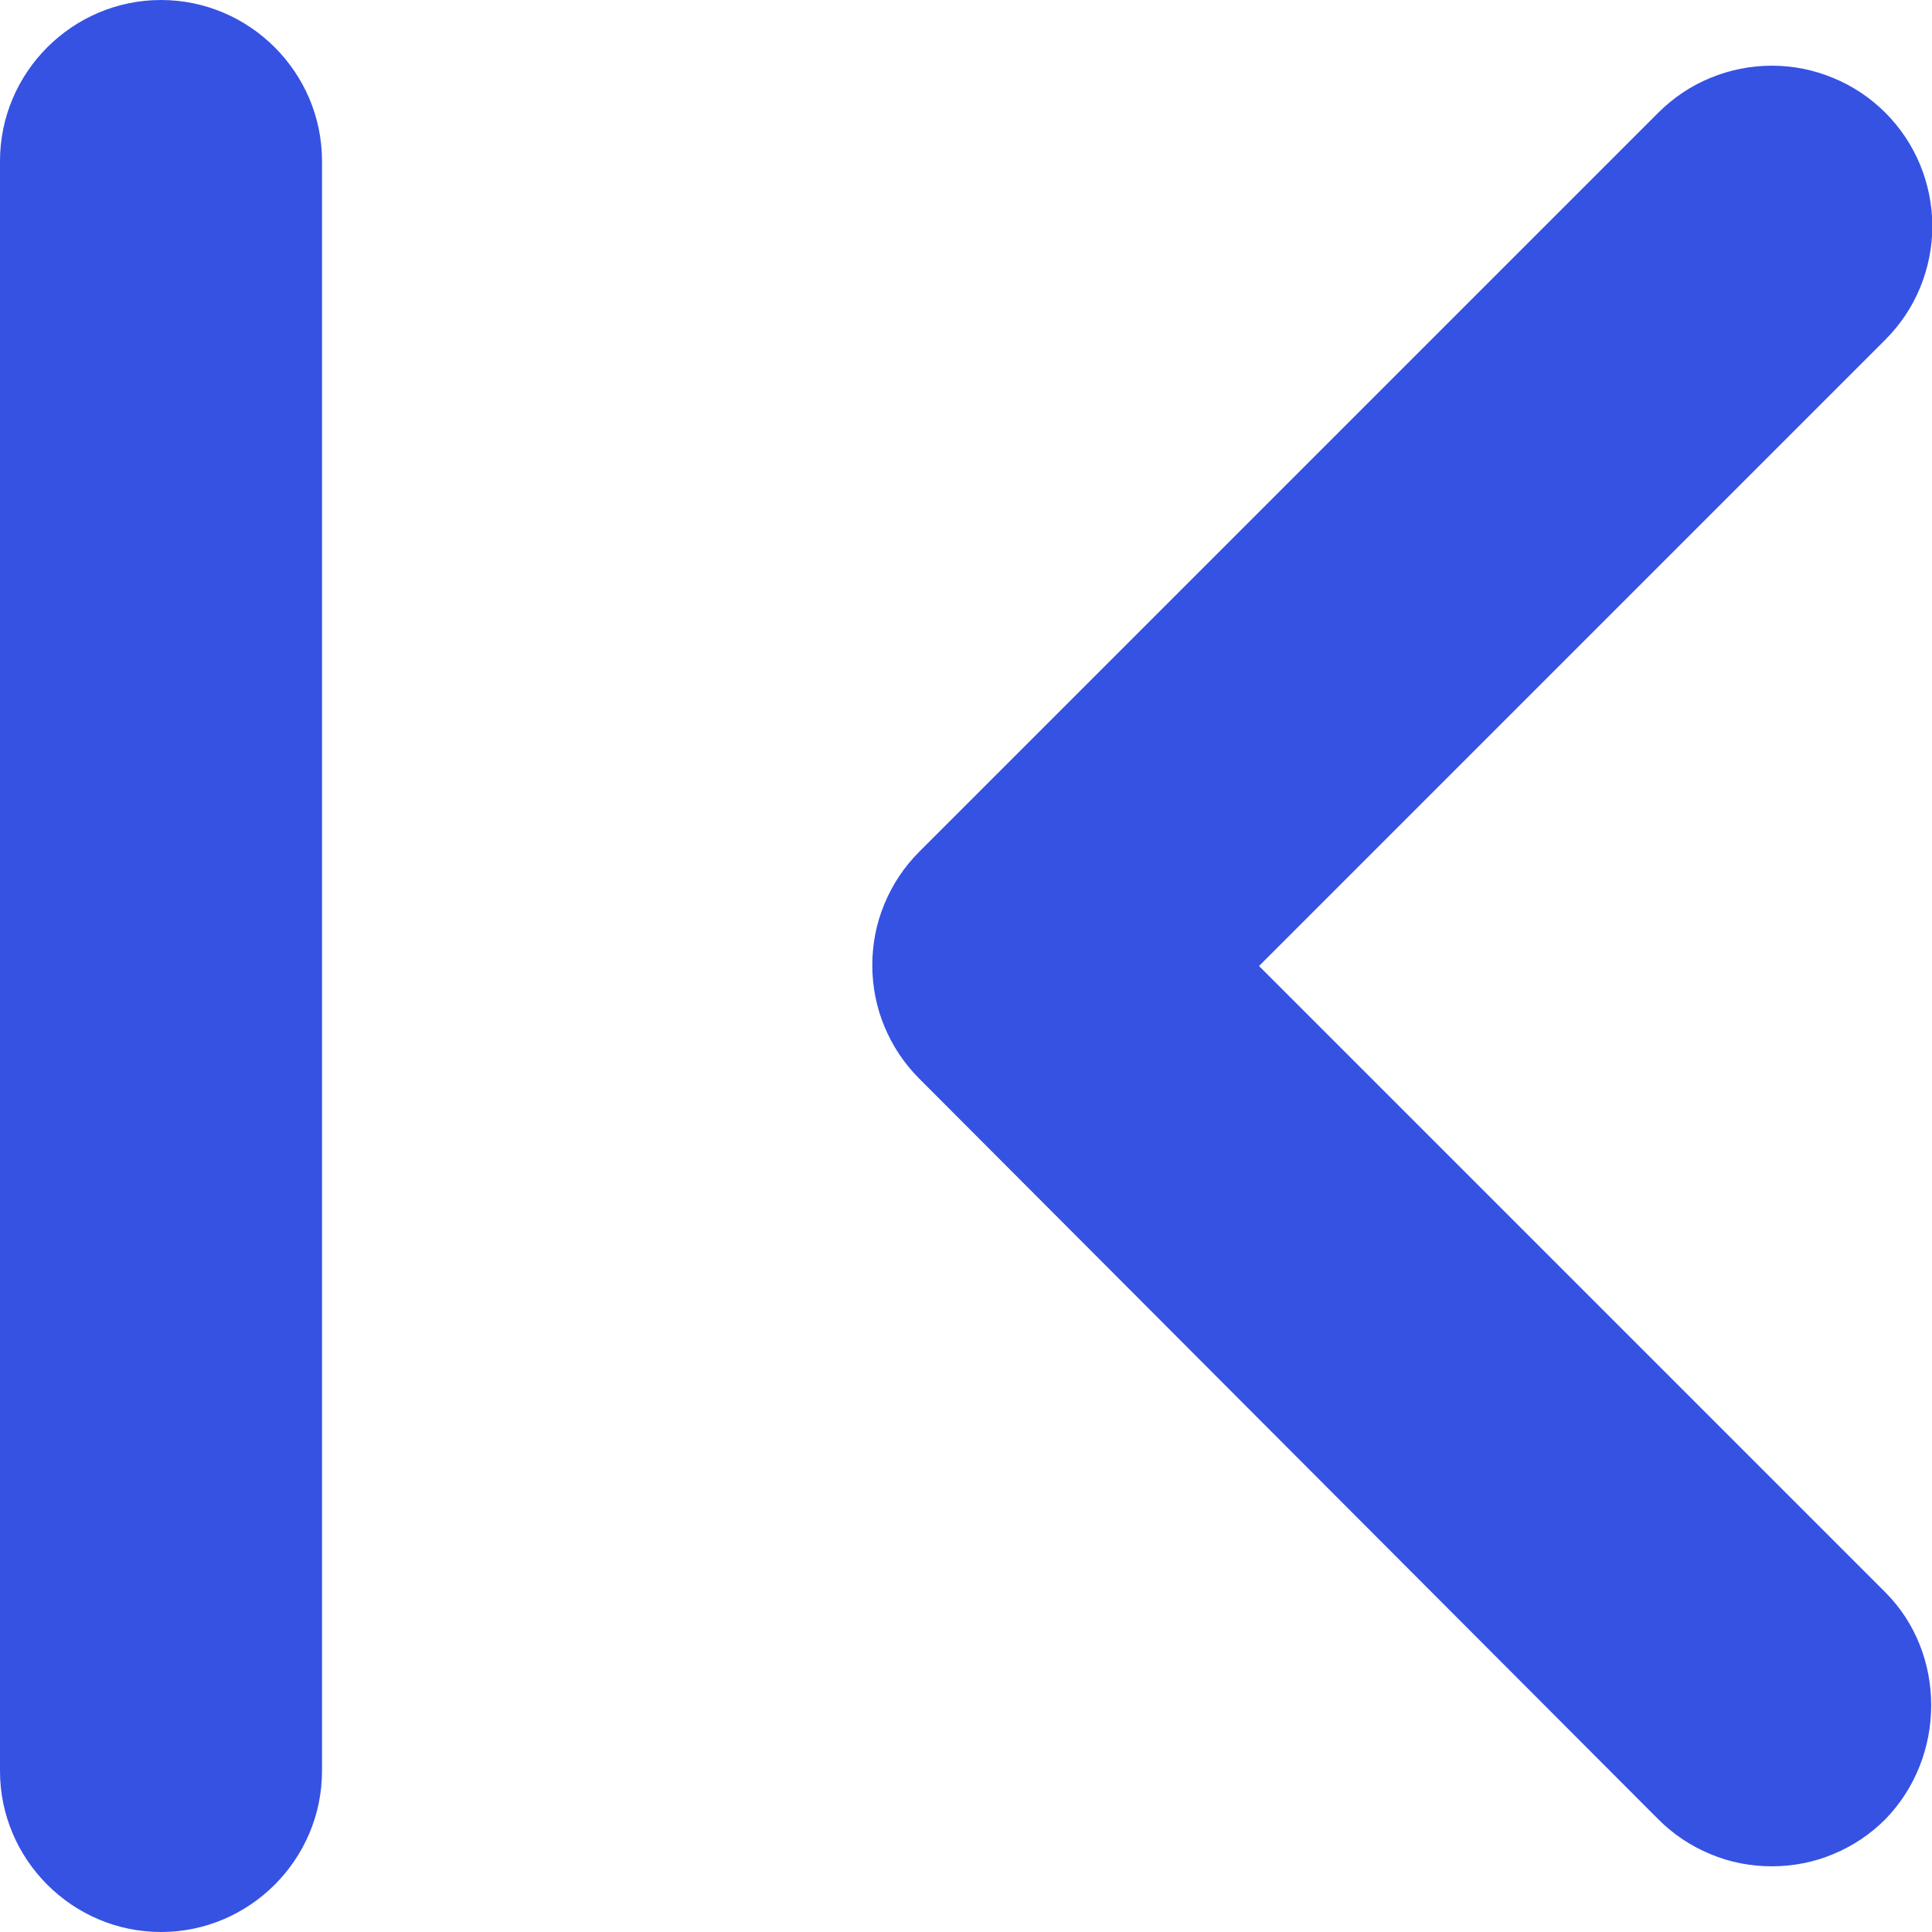 <svg width="12" height="12" viewBox="0 0 12 12" fill="none" xmlns="http://www.w3.org/2000/svg">
<path d="M11.71 9.89L7.82 6L11.71 2.11C11.803 2.017 11.876 1.908 11.926 1.787C11.976 1.666 12.002 1.536 12.002 1.405C12.002 1.274 11.976 1.144 11.926 1.023C11.876 0.902 11.803 0.793 11.71 0.7C11.617 0.607 11.508 0.534 11.386 0.484C11.266 0.434 11.136 0.408 11.005 0.408C10.874 0.408 10.744 0.434 10.623 0.484C10.502 0.534 10.393 0.607 10.3 0.7L5.71 5.29C5.617 5.383 5.544 5.492 5.494 5.613C5.443 5.734 5.418 5.864 5.418 5.995C5.418 6.126 5.443 6.256 5.494 6.377C5.544 6.498 5.617 6.607 5.71 6.7L10.3 11.3C10.393 11.393 10.502 11.466 10.623 11.516C10.744 11.567 10.874 11.592 11.005 11.592C11.136 11.592 11.266 11.567 11.387 11.516C11.508 11.466 11.617 11.393 11.71 11.3C12.09 10.91 12.09 10.27 11.71 9.89ZM1 12C0.45 12 -5.68271e-06 11.55 -5.63462e-06 11L-4.7604e-06 1C-4.71231e-06 0.45 0.45 -1.00991e-06 1 -9.61827e-07C1.55 -9.13745e-07 2 0.45 2 1L2 11C2 11.55 1.55 12 1 12Z" fill="#3652E3"/>
</svg>
